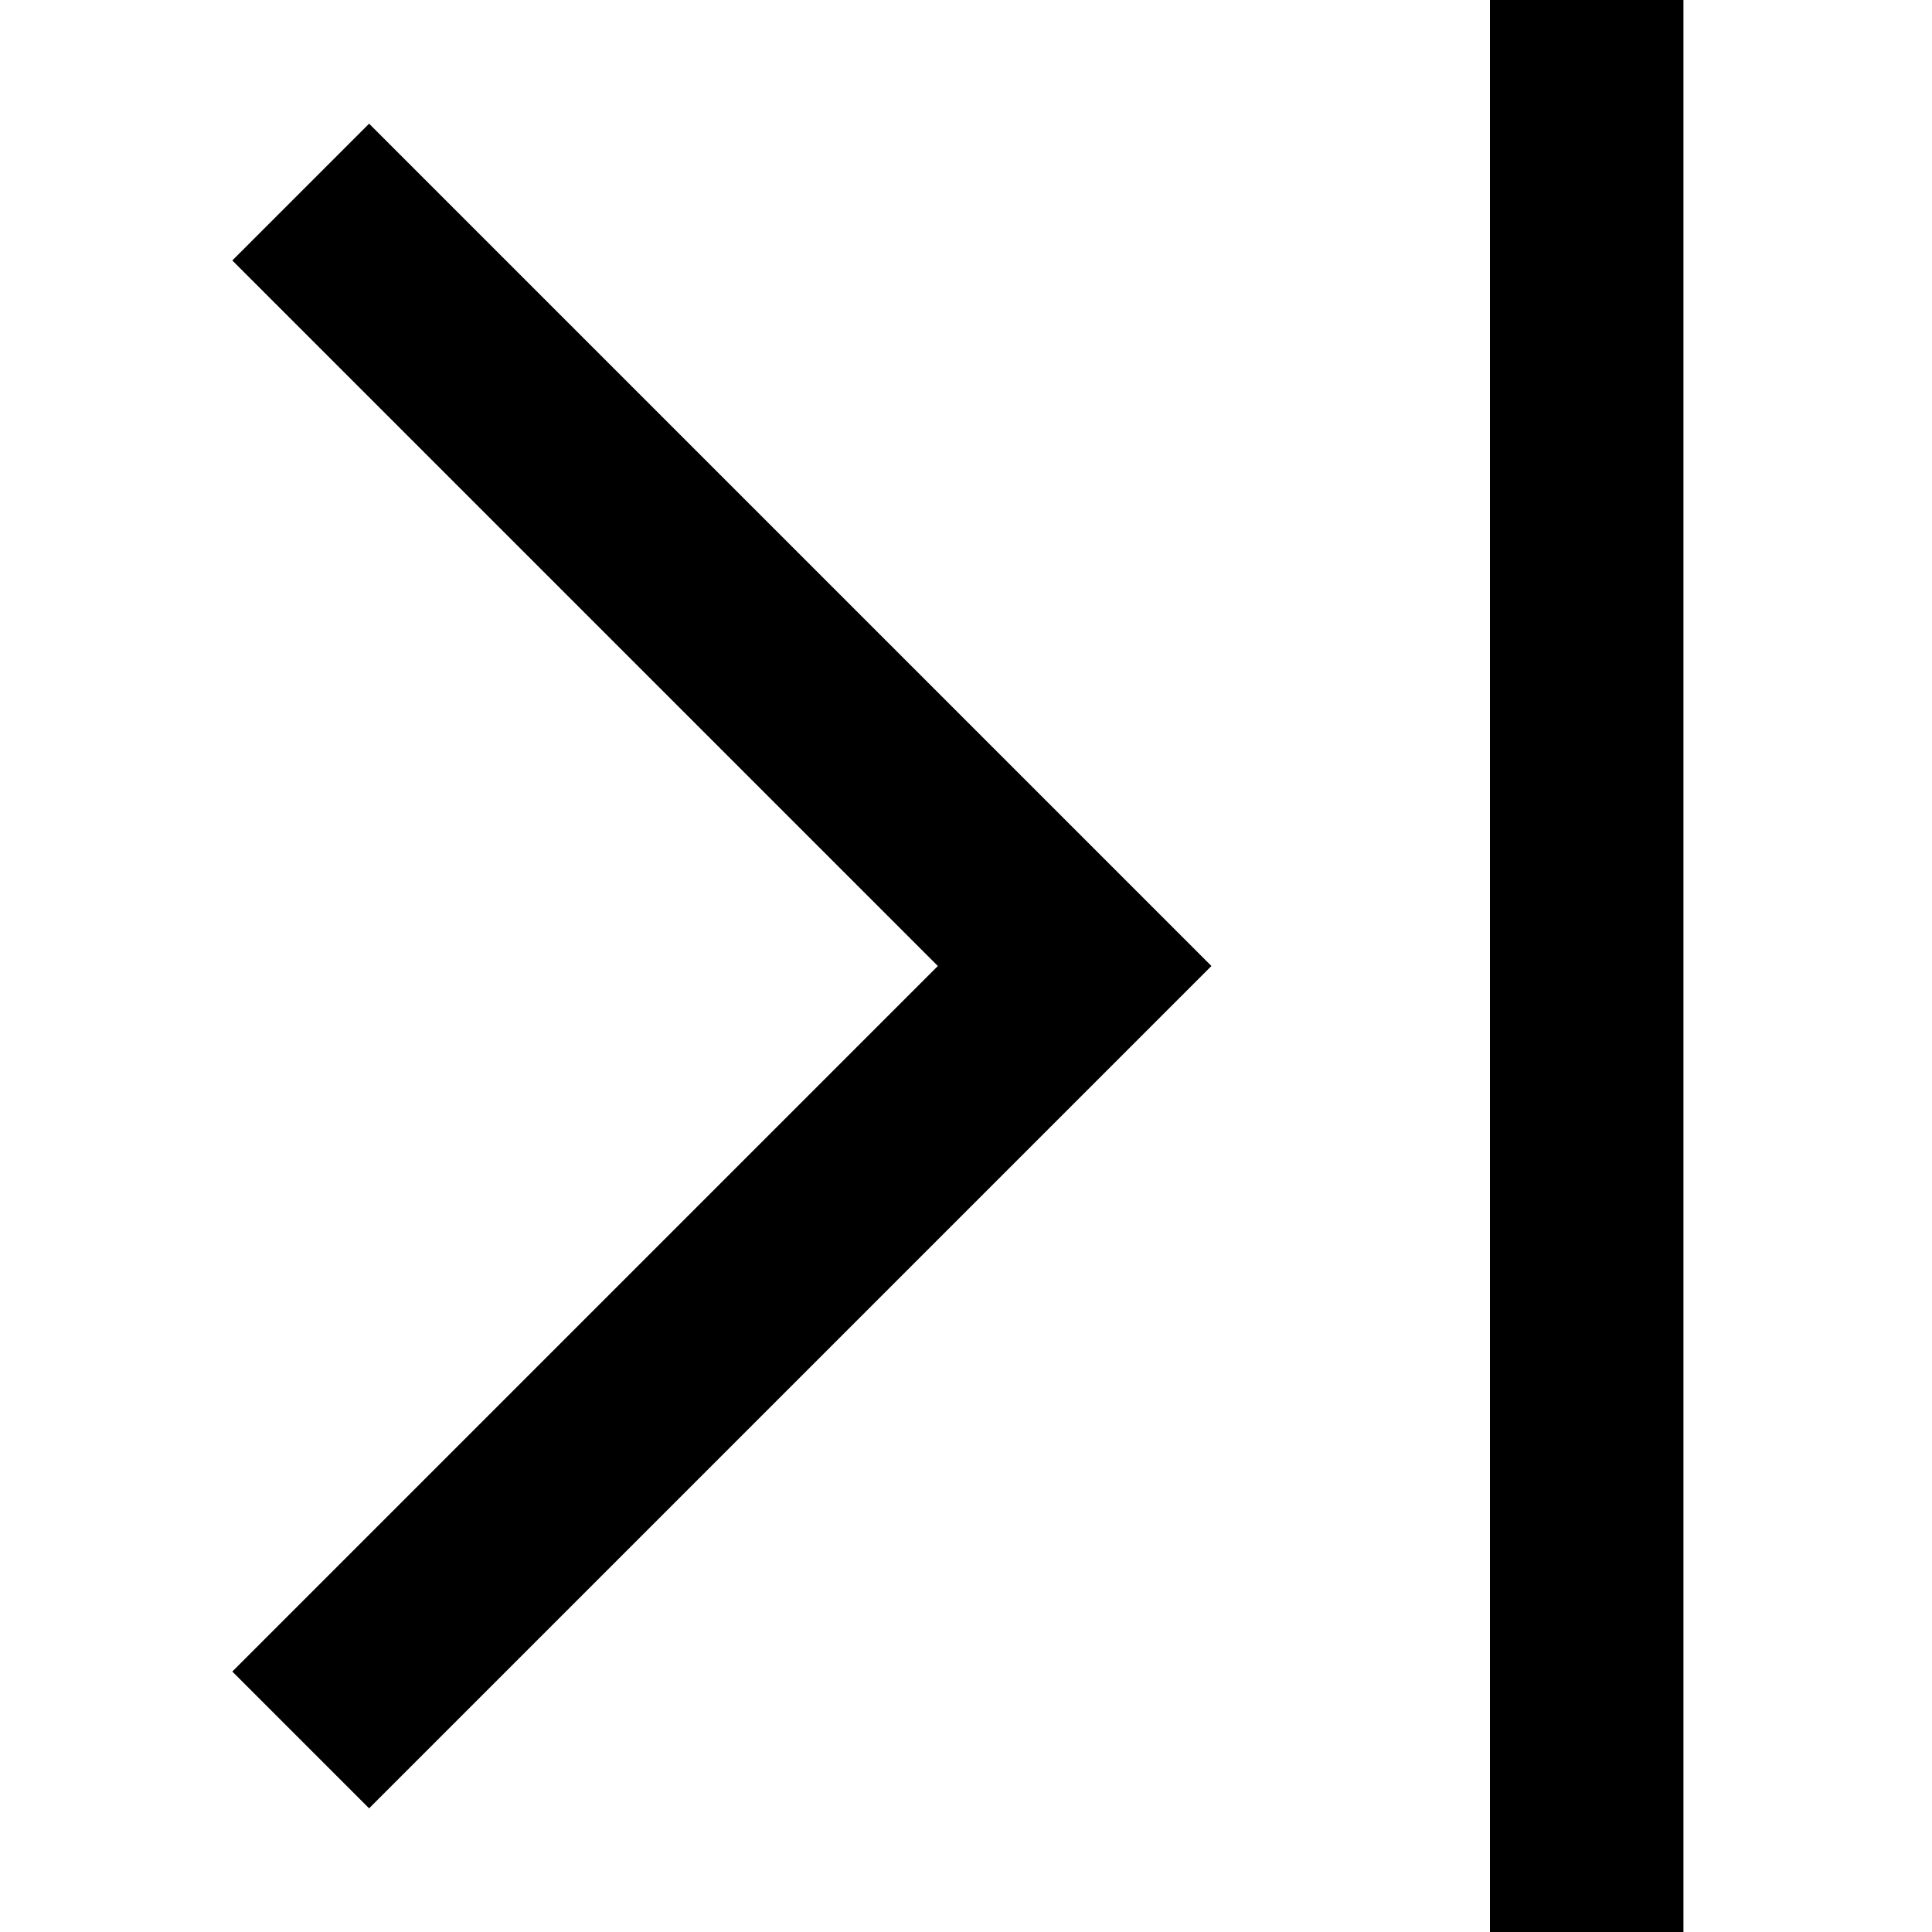 <?xml version="1.0" standalone="no"?><!DOCTYPE svg PUBLIC "-//W3C//DTD SVG 1.1//EN" "http://www.w3.org/Graphics/SVG/1.1/DTD/svg11.dtd"><svg class="icon" width="200px" height="200.00px" viewBox="0 0 1024 1024" version="1.1" xmlns="http://www.w3.org/2000/svg"><path fill="#000000" d="M123.133 885.949l72.503 72.503L642.088 512l-446.452-446.452L123.133 138.051 497.082 512zM892.259-0.751l-102.55 0L789.709 1024.751 892.259 1024.751z" /></svg>